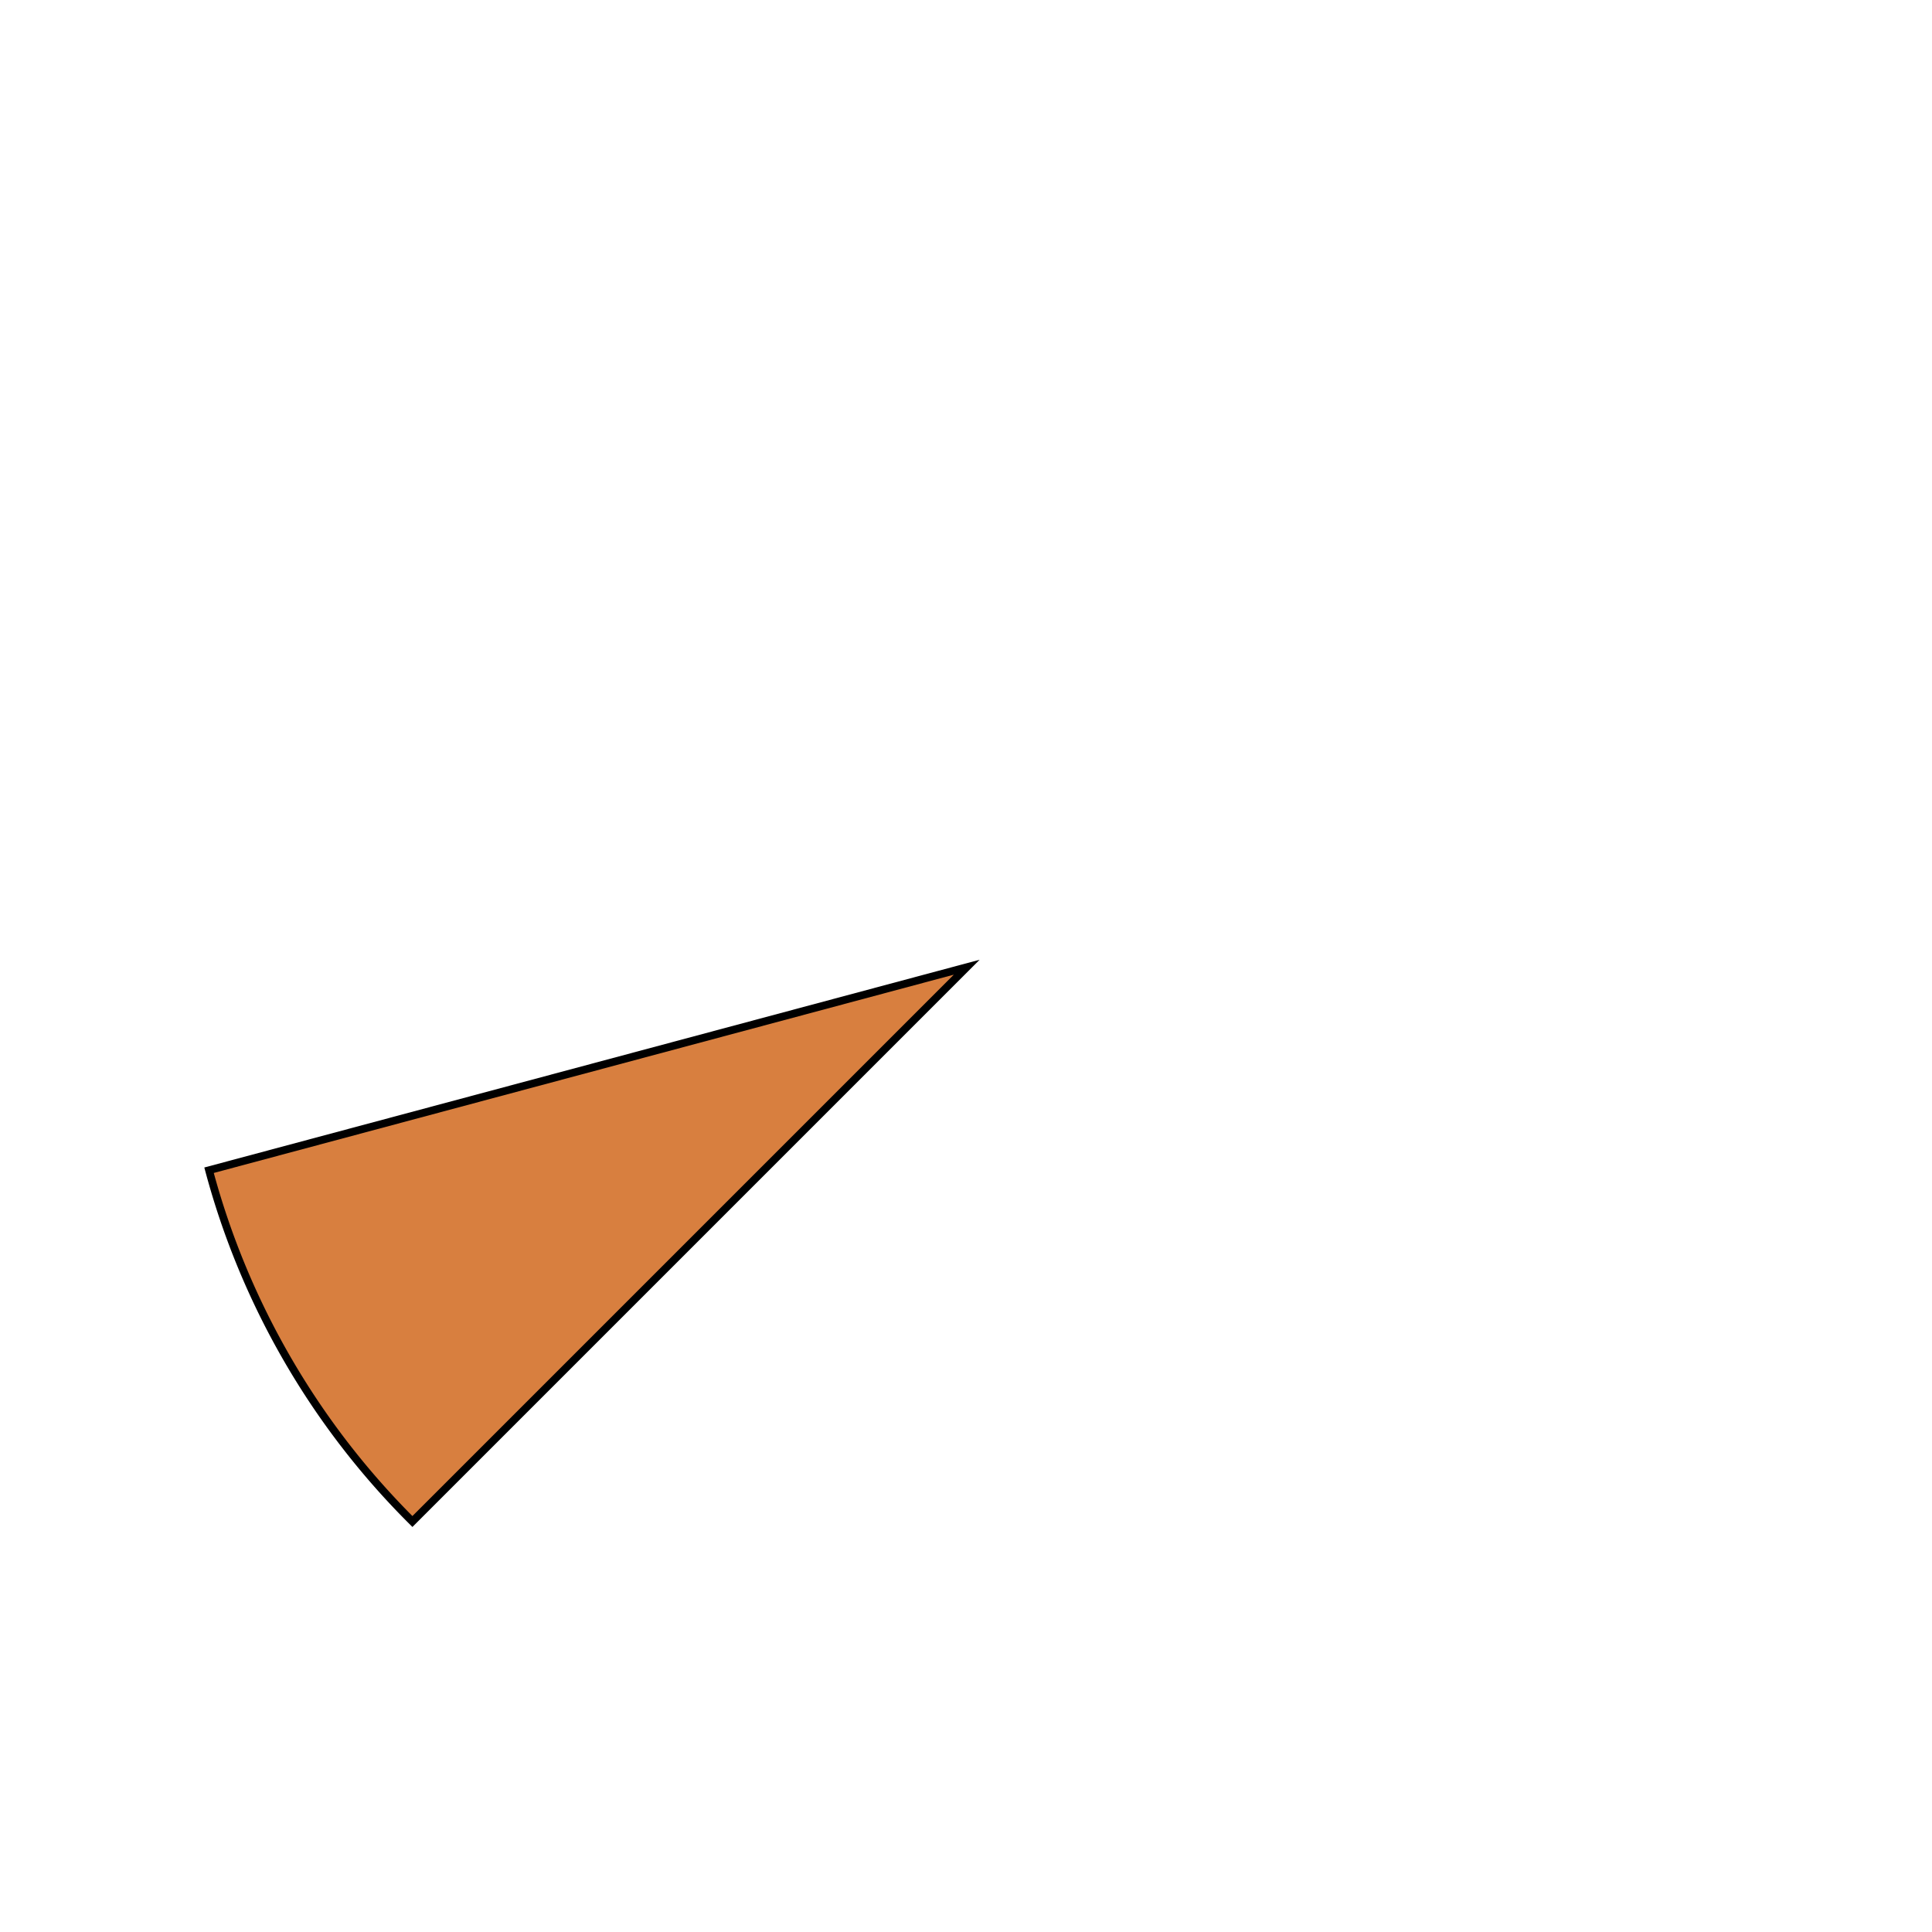 <svg id="Layer_1" data-name="Layer 1" xmlns="http://www.w3.org/2000/svg" viewBox="0 0 1000 1000"><defs><style>.cls-1{fill:#d87f3f;stroke:#000;stroke-miterlimit:10;stroke-width:4px;}</style></defs><path class="cls-1" d="M500.37,500.63l-286.9,286.9A403.41,403.41,0,0,1,108.2,605.71Z"/></svg>